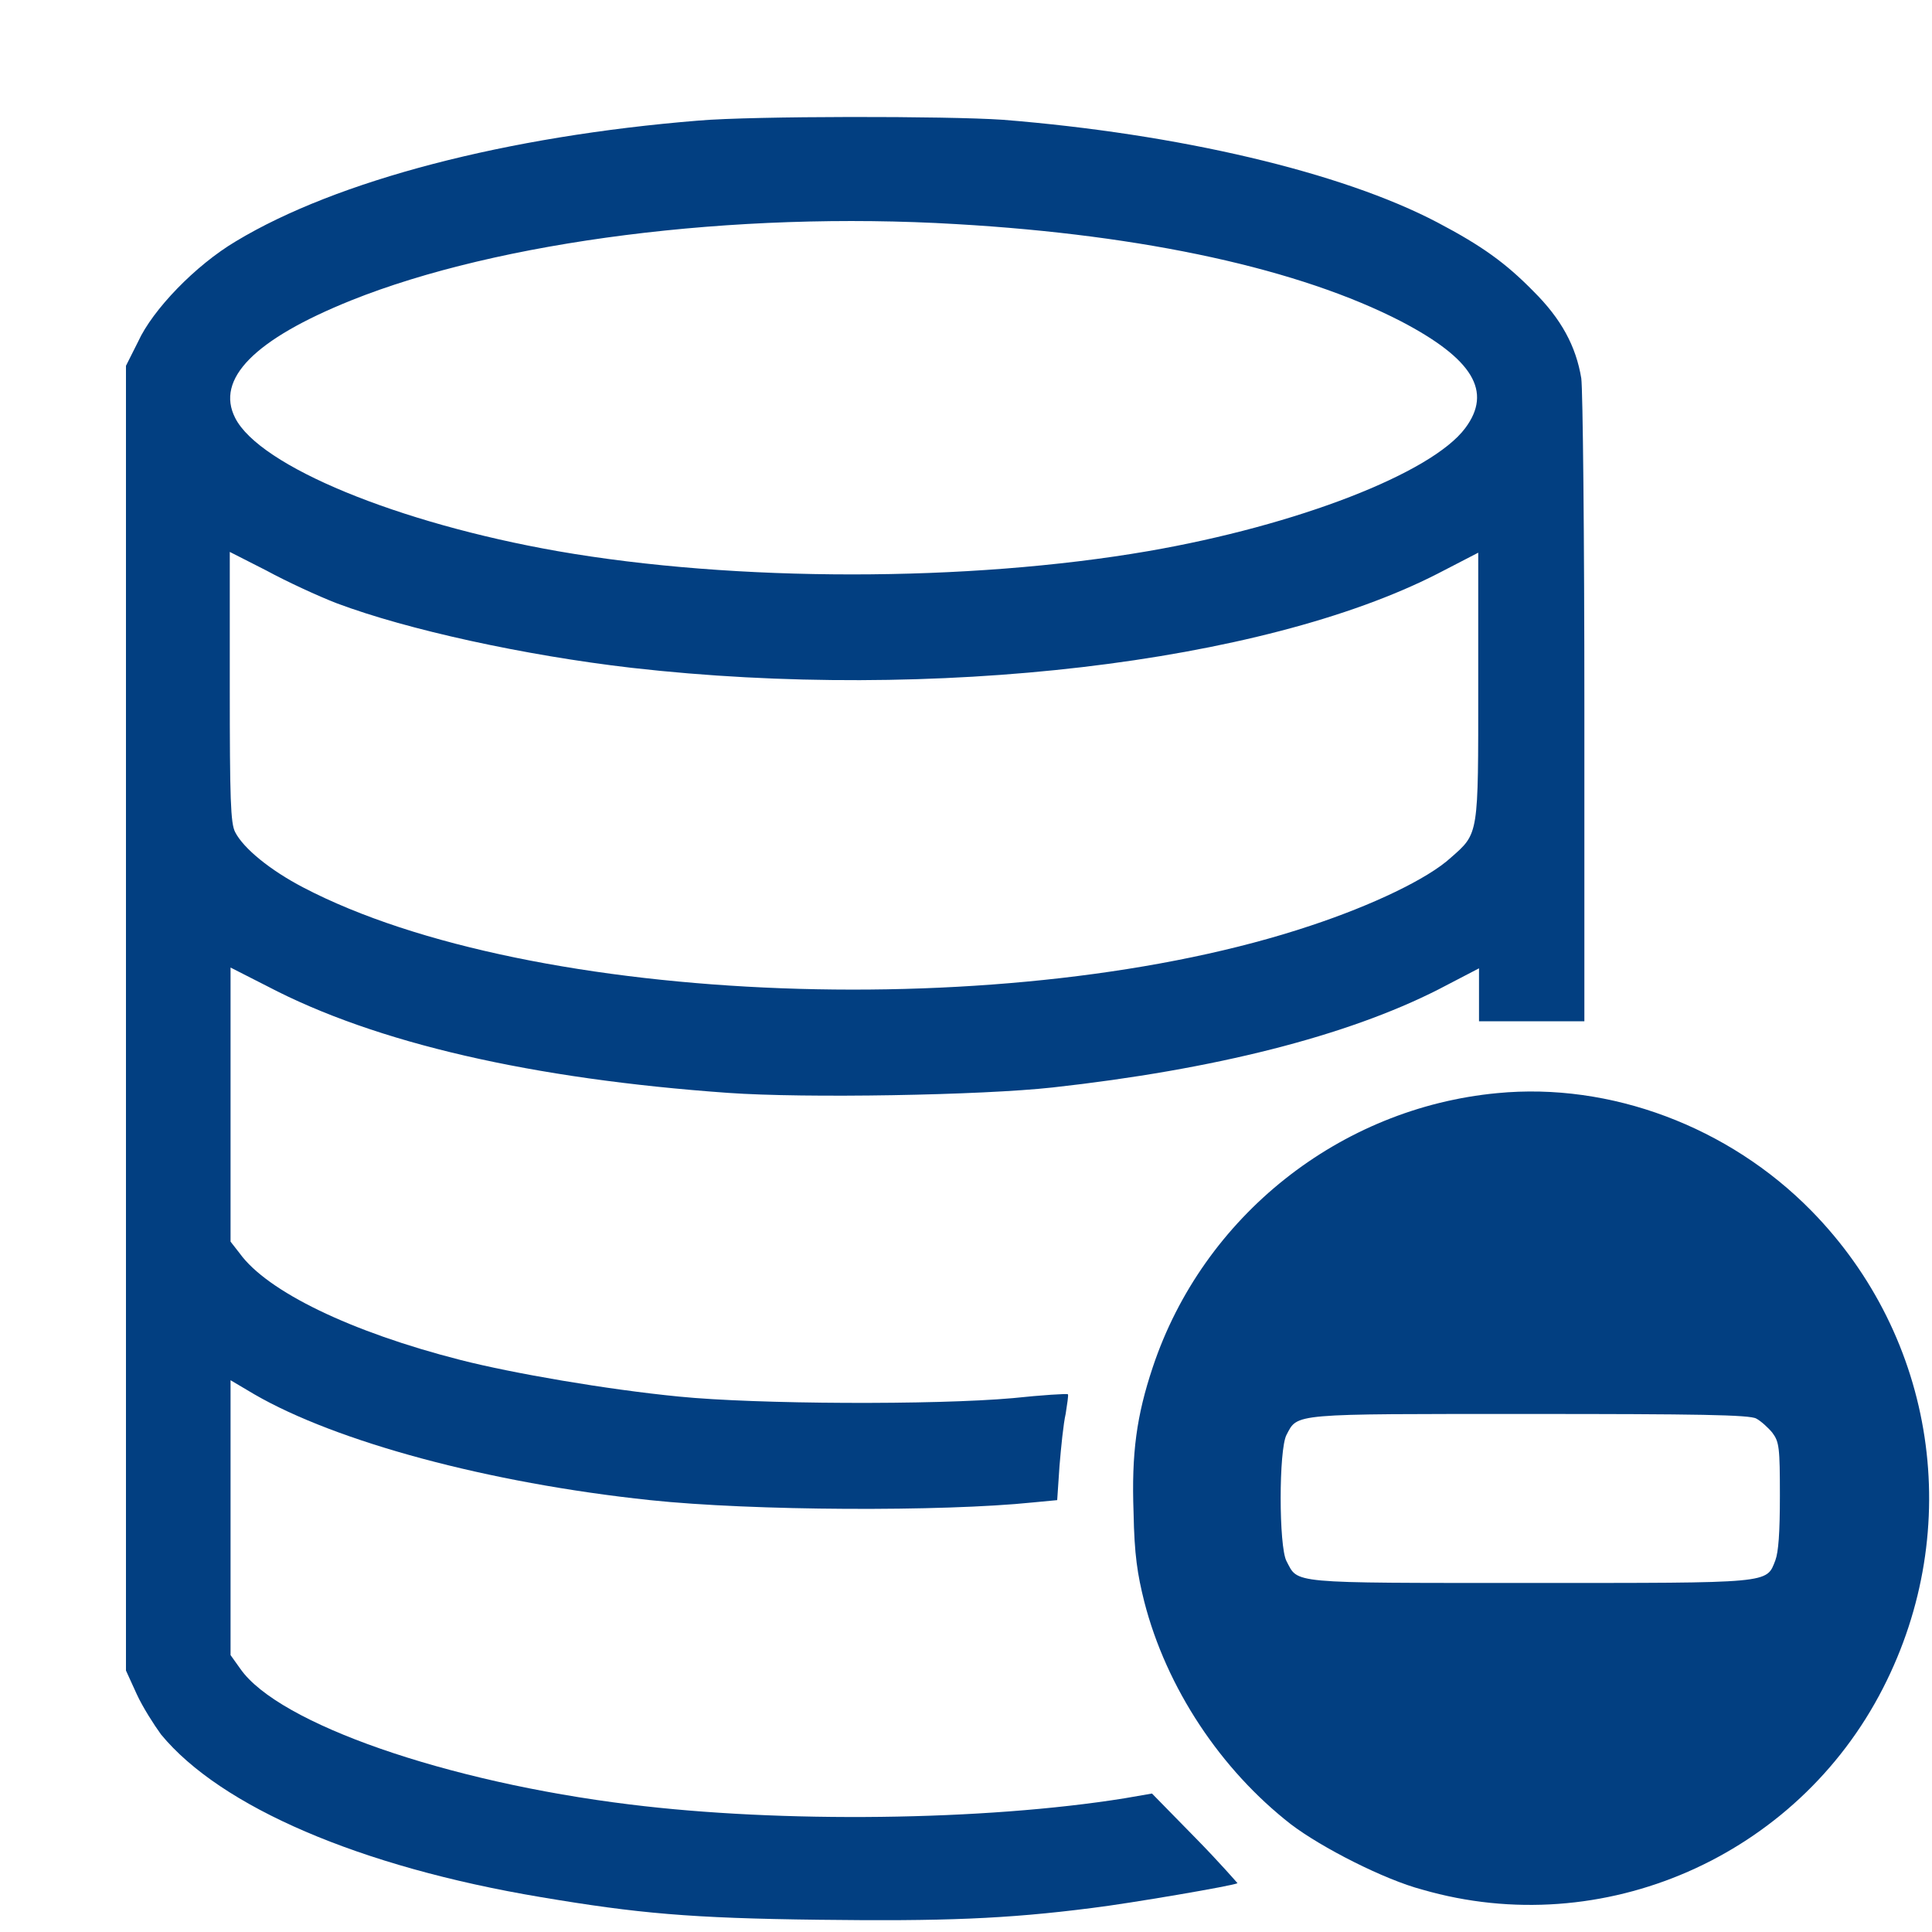 <svg width="15" height="15" viewBox="0 0 15 15" fill="none" xmlns="http://www.w3.org/2000/svg">
<path d="M5.426 0.936C3.932 1.057 2.615 1.401 1.832 1.873C1.517 2.06 1.185 2.405 1.072 2.653L0.978 2.84V7.905V12.97L1.061 13.152C1.108 13.255 1.197 13.393 1.25 13.466C1.713 14.028 2.793 14.494 4.198 14.729C4.952 14.856 5.361 14.893 6.358 14.905C7.319 14.917 7.811 14.899 8.475 14.814C8.772 14.778 9.584 14.639 9.608 14.621C9.608 14.621 9.466 14.457 9.282 14.27L8.944 13.925L8.73 13.962C7.639 14.137 6.061 14.155 4.892 14.01C3.463 13.835 2.164 13.382 1.867 12.958L1.79 12.85V11.78V10.716L1.974 10.825C2.609 11.193 3.789 11.514 5.047 11.647C5.842 11.731 7.319 11.737 8.018 11.665L8.208 11.647L8.226 11.381C8.238 11.236 8.256 11.054 8.274 10.976C8.285 10.903 8.297 10.831 8.291 10.825C8.285 10.819 8.09 10.831 7.864 10.855C7.259 10.909 5.871 10.903 5.272 10.843C4.709 10.788 3.979 10.662 3.576 10.559C2.721 10.341 2.075 10.027 1.861 9.731L1.79 9.64V8.576V7.512L2.075 7.657C2.917 8.099 4.133 8.377 5.652 8.485C6.251 8.528 7.621 8.504 8.173 8.443C9.43 8.304 10.456 8.044 11.168 7.682L11.483 7.518V7.724V7.929H11.892H12.301V5.5C12.301 4.152 12.289 3.027 12.277 2.937C12.236 2.689 12.123 2.477 11.904 2.26C11.69 2.042 11.506 1.909 11.162 1.728C10.415 1.335 9.146 1.039 7.787 0.93C7.354 0.9 5.847 0.9 5.426 0.936ZM7.425 1.74C8.896 1.825 10.095 2.091 10.878 2.495C11.435 2.786 11.589 3.039 11.376 3.324C11.115 3.674 10.071 4.079 8.914 4.279C7.514 4.52 5.711 4.52 4.329 4.279C3.089 4.061 2.016 3.62 1.826 3.245C1.672 2.943 1.974 2.635 2.727 2.332C3.872 1.873 5.693 1.637 7.425 1.74ZM2.615 4.684C3.16 4.889 4.074 5.089 4.904 5.185C7.241 5.451 9.804 5.149 11.162 4.454L11.477 4.291V5.324C11.477 6.491 11.483 6.467 11.263 6.66C11.085 6.823 10.652 7.029 10.178 7.186C7.882 7.954 4.121 7.815 2.354 6.89C2.099 6.757 1.891 6.588 1.826 6.461C1.79 6.394 1.784 6.201 1.784 5.336V4.285L2.069 4.43C2.223 4.514 2.472 4.629 2.615 4.684Z" fill="#023F81"/>
<path d="M11.625 8.487C10.403 8.602 9.341 9.442 8.95 10.615C8.825 10.99 8.784 11.28 8.801 11.745C8.807 12.072 8.831 12.223 8.884 12.435C9.056 13.106 9.478 13.74 10.023 14.164C10.261 14.345 10.747 14.593 11.043 14.671C12.443 15.076 13.95 14.417 14.62 13.106C15.255 11.866 15.03 10.385 14.063 9.4C13.422 8.747 12.503 8.402 11.625 8.487ZM13.636 11.014C13.671 11.032 13.73 11.086 13.76 11.123C13.814 11.195 13.819 11.238 13.819 11.612C13.819 11.903 13.808 12.048 13.784 12.114C13.713 12.296 13.766 12.29 11.874 12.29C9.988 12.29 10.082 12.296 9.988 12.12C9.928 12.005 9.928 11.256 9.988 11.141C10.077 10.972 10.017 10.978 11.874 10.978C13.167 10.978 13.588 10.984 13.636 11.014Z" fill="#023F81"/>
</svg>
